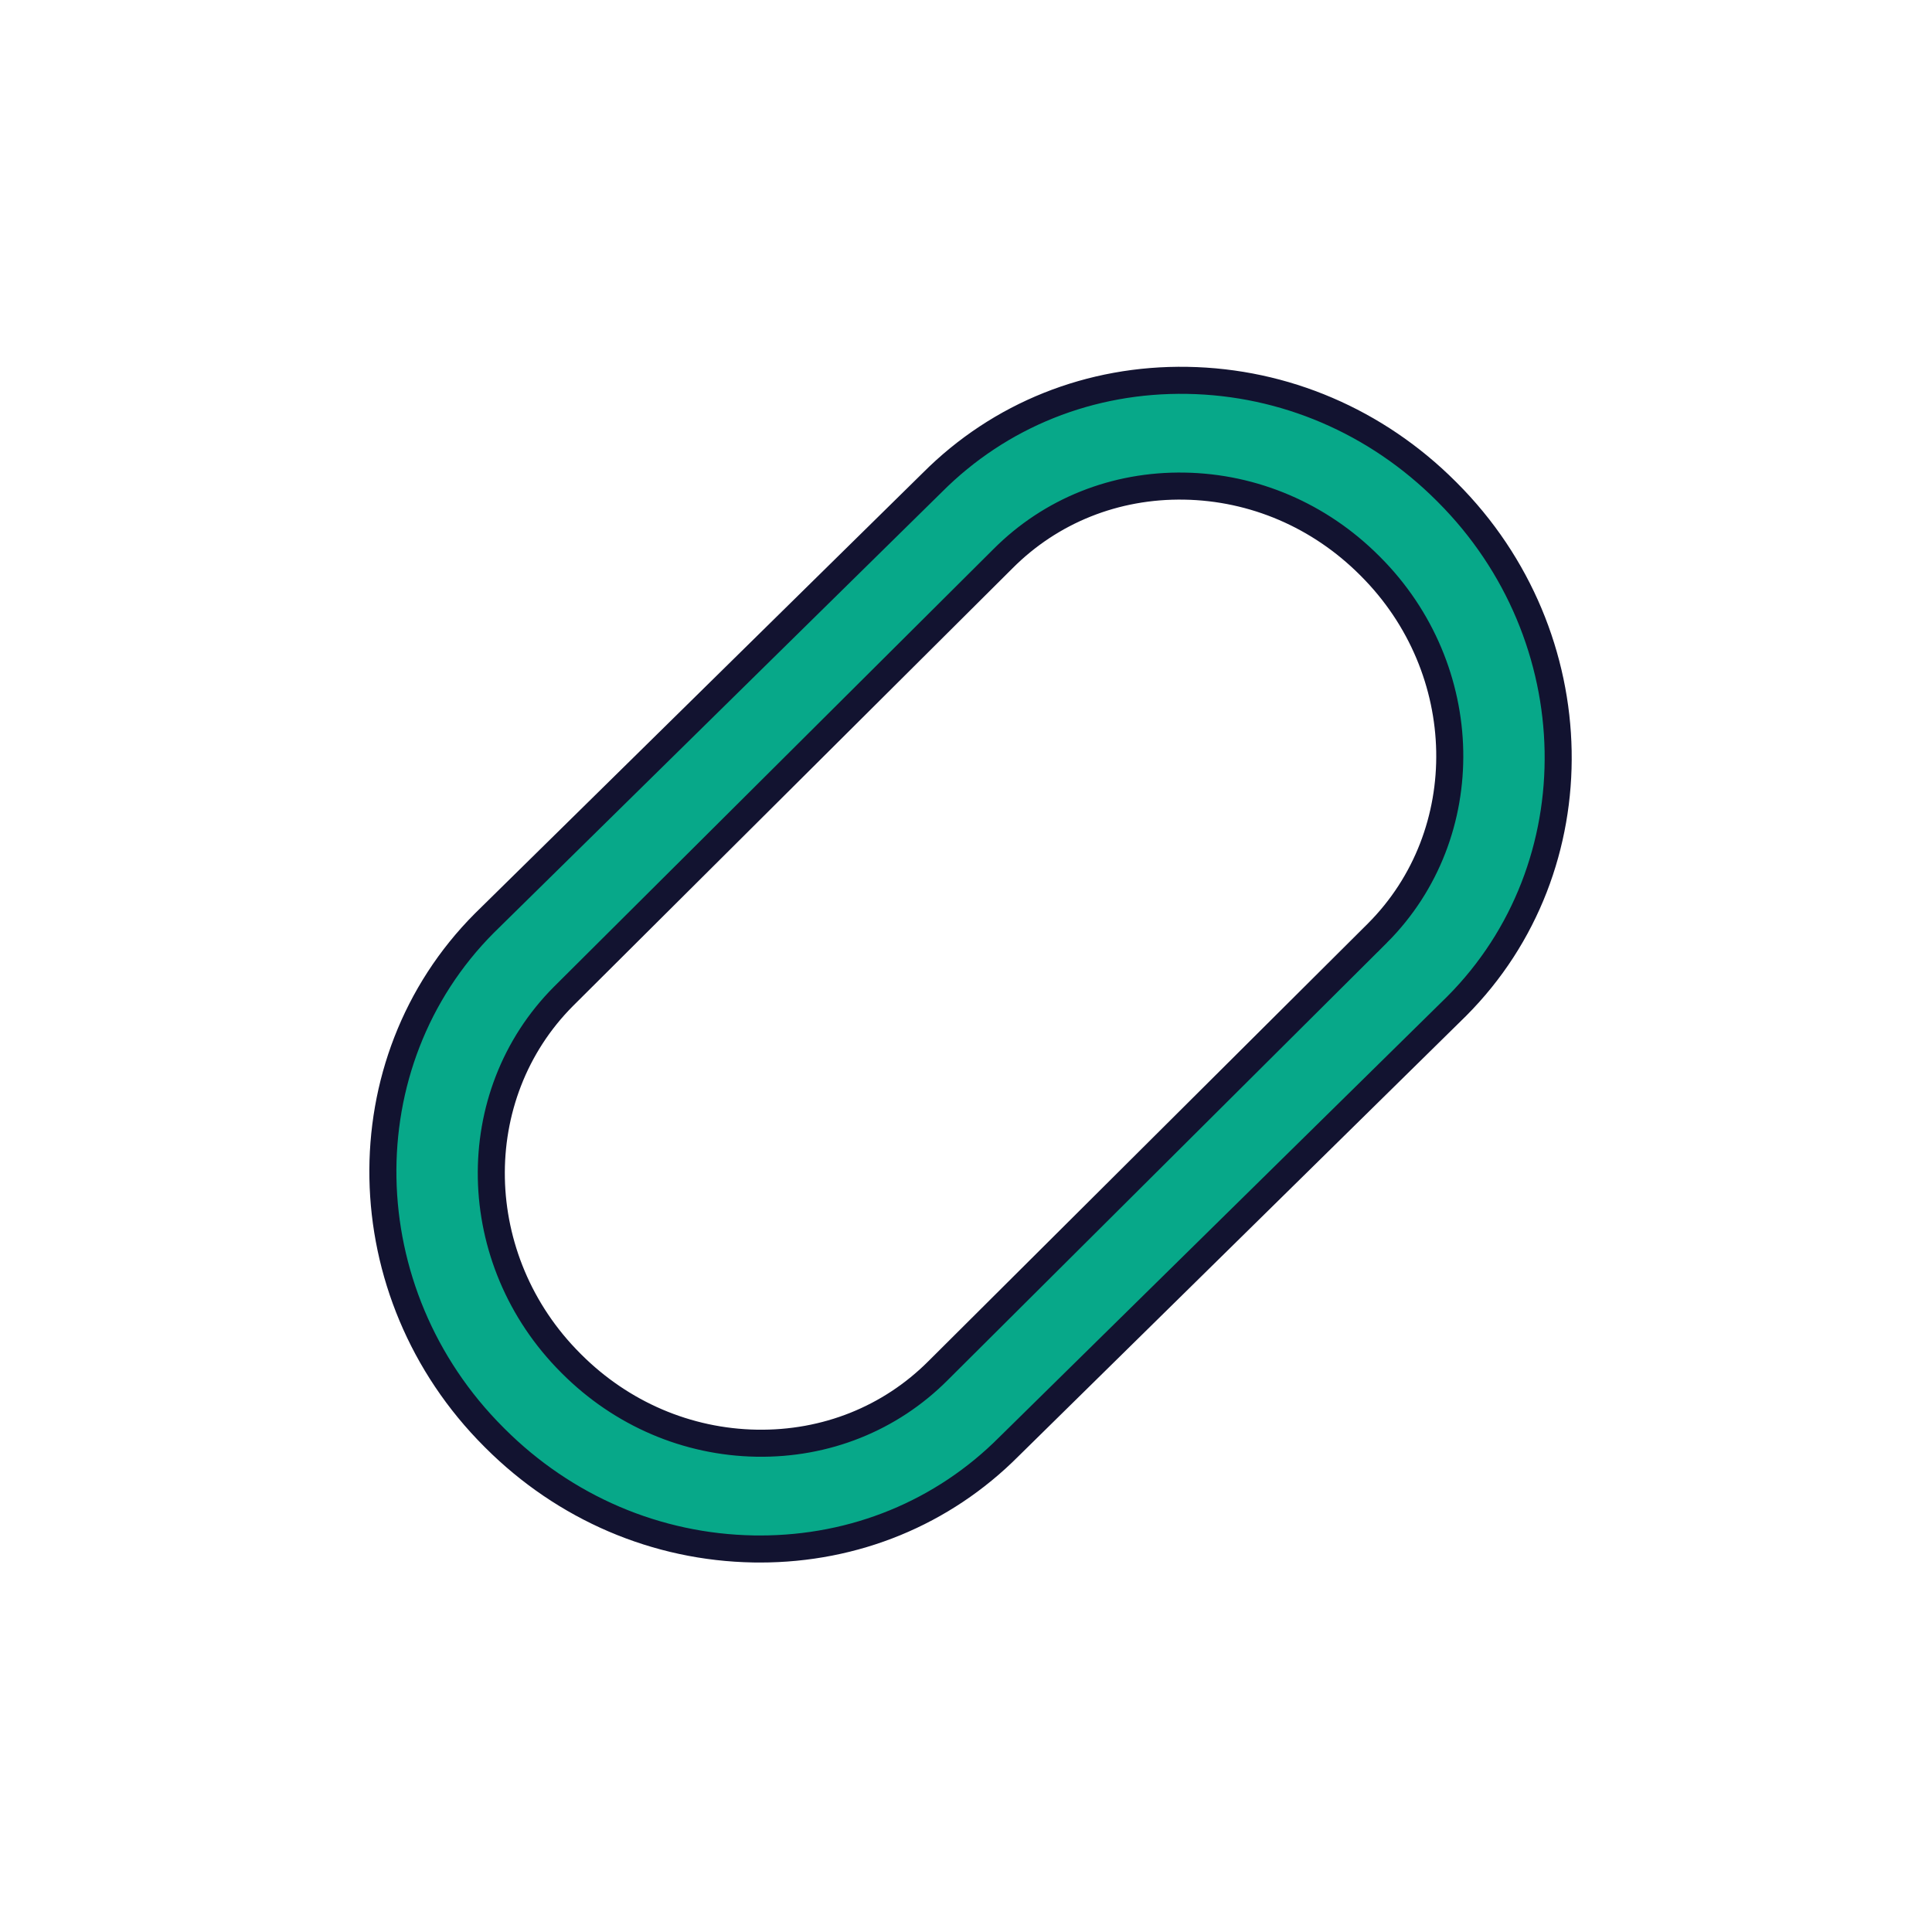 <svg xmlns="http://www.w3.org/2000/svg" width="500" height="500" style="width:100%;height:100%;transform:translate3d(0,0,0);content-visibility:visible" viewBox="0 0 500 500"><defs><clipPath id="a"><path d="M0 0h500v500H0z"/></clipPath></defs><g clip-path="url(#a)"><path fill="none" style="display:none"/><path fill="none" style="display:none"/><g style="display:none"><path/><path style="mix-blend-mode:multiply"/></g><path style="display:none"/><g style="display:none"><path/><path style="mix-blend-mode:multiply"/><path fill="none"/></g><path fill="none" style="display:none"/><path fill="none" style="display:none"/><path fill="#07A889" d="m124.54-122.61-.316-.315c-18.05-18.033-41.812-28.203-66.909-28.636-25.126-.447-48.595 8.951-66.031 26.43l-115.908 114.02c-35.979 36.067-34.889 95.742 2.431 133.026l.315.316c18.05 18.032 41.813 28.202 66.91 28.636.557.009 1.112.013 1.668.013 24.512 0 47.314-9.353 64.363-26.444L126.971 10.417C162.95-25.65 161.86-85.326 124.54-122.61zM106.491-8.524-7.235 104.726c-12.385 12.414-29.059 19.076-46.953 18.773-17.941-.31-34.938-7.59-47.864-20.503l-.242-.242c-26.662-26.638-27.508-69.203-1.85-94.925L9.582-105.421c12.385-12.415 29.056-19.085 46.952-18.773 17.94.31 34.938 7.591 47.862 20.502l.245.244c26.662 26.637 27.509 69.203 1.85 94.924z" style="display:block" transform="translate(250 250)"/><path fill="none" stroke="#121330" stroke-width="7" d="m124.54-122.61-.316-.315c-18.05-18.033-41.812-28.203-66.909-28.636-25.126-.447-48.595 8.951-66.031 26.43l-115.908 114.02c-35.979 36.067-34.889 95.742 2.431 133.026l.315.316c18.05 18.032 41.813 28.202 66.91 28.636.557.009 1.112.013 1.668.013 24.512 0 47.314-9.353 64.363-26.444L126.971 10.417C162.95-25.65 161.86-85.326 124.54-122.61zM106.491-8.524-7.235 104.726c-12.385 12.414-29.059 19.076-46.953 18.773-17.941-.31-34.938-7.59-47.864-20.503l-.242-.242c-26.662-26.638-27.508-69.203-1.85-94.925L9.582-105.421c12.385-12.415 29.056-19.085 46.952-18.773 17.94.31 34.938 7.591 47.862 20.502l.245.244c26.662 26.637 27.509 69.203 1.85 94.924z" style="display:block" transform="translate(250 250)"/><g class="com" style="display:none"><path/><path/><path/><path/><path/><path/><path/><path/><path/><path/><path/><path/></g></g></svg>